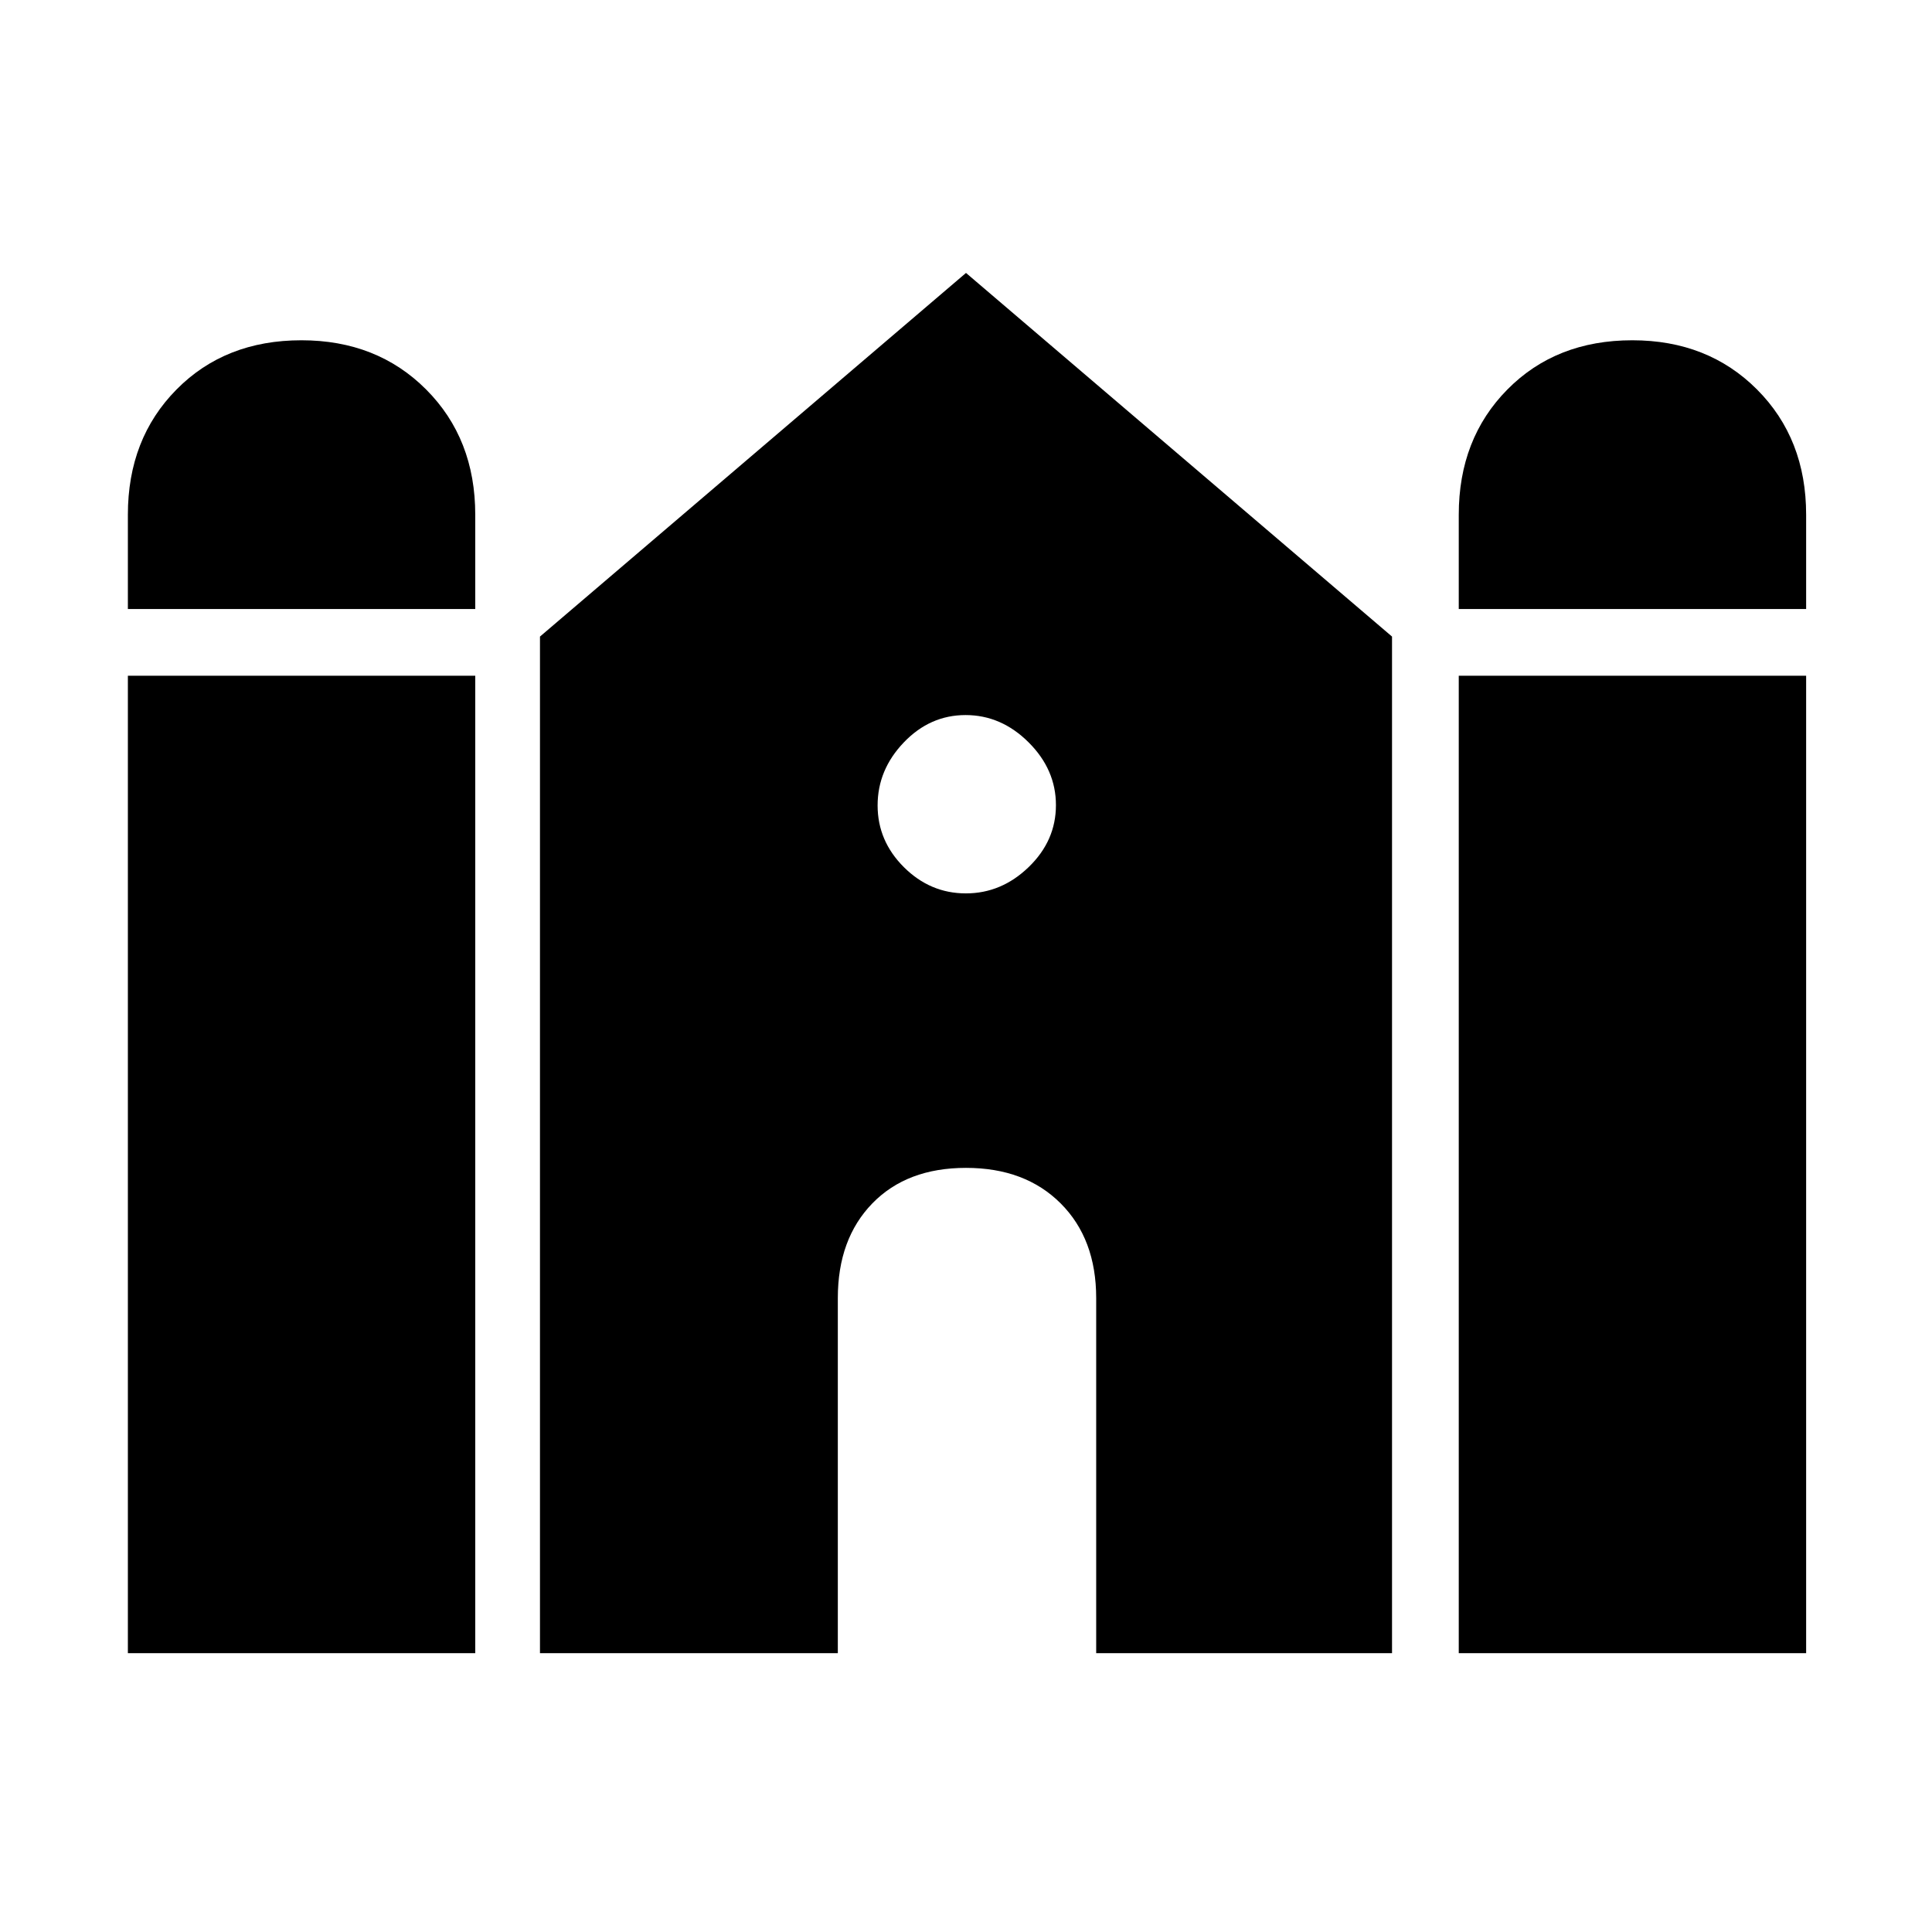 <svg xmlns="http://www.w3.org/2000/svg" height="48" viewBox="0 -960 960 960" width="48"><path d="M724.85-657.38v-46.85q0-37.77 24.16-62.23 24.17-24.46 62.07-24.46 37.58 0 61.98 24.46t24.4 62.23v46.85H724.85Zm-661.31 0v-46.85q0-37.77 24.17-62.23 24.16-24.46 62.06-24.46 37.58 0 61.98 24.46t24.4 62.23v46.85H63.54Zm0 518.84v-485.69h172.61v485.69H63.54Zm204.77 0v-505.15L480-824.38l211.69 180.69v505.15h-147V-315q0-29.38-17.65-47.04-17.66-17.65-47.04-17.65t-46.54 17.65q-17.15 17.66-17.15 47.04v176.46h-148Zm456.54 0v-485.69h172.61v485.69H724.85ZM479.93-516.08q17.69 0 31.22-13.08 13.54-13.08 13.54-30.77 0-17.69-13.6-31.22-13.6-13.54-31.29-13.54-17.69 0-30.71 13.6-13.01 13.6-13.01 31.29 0 17.69 13.08 30.71 13.08 13.01 30.77 13.01Z"/></svg>